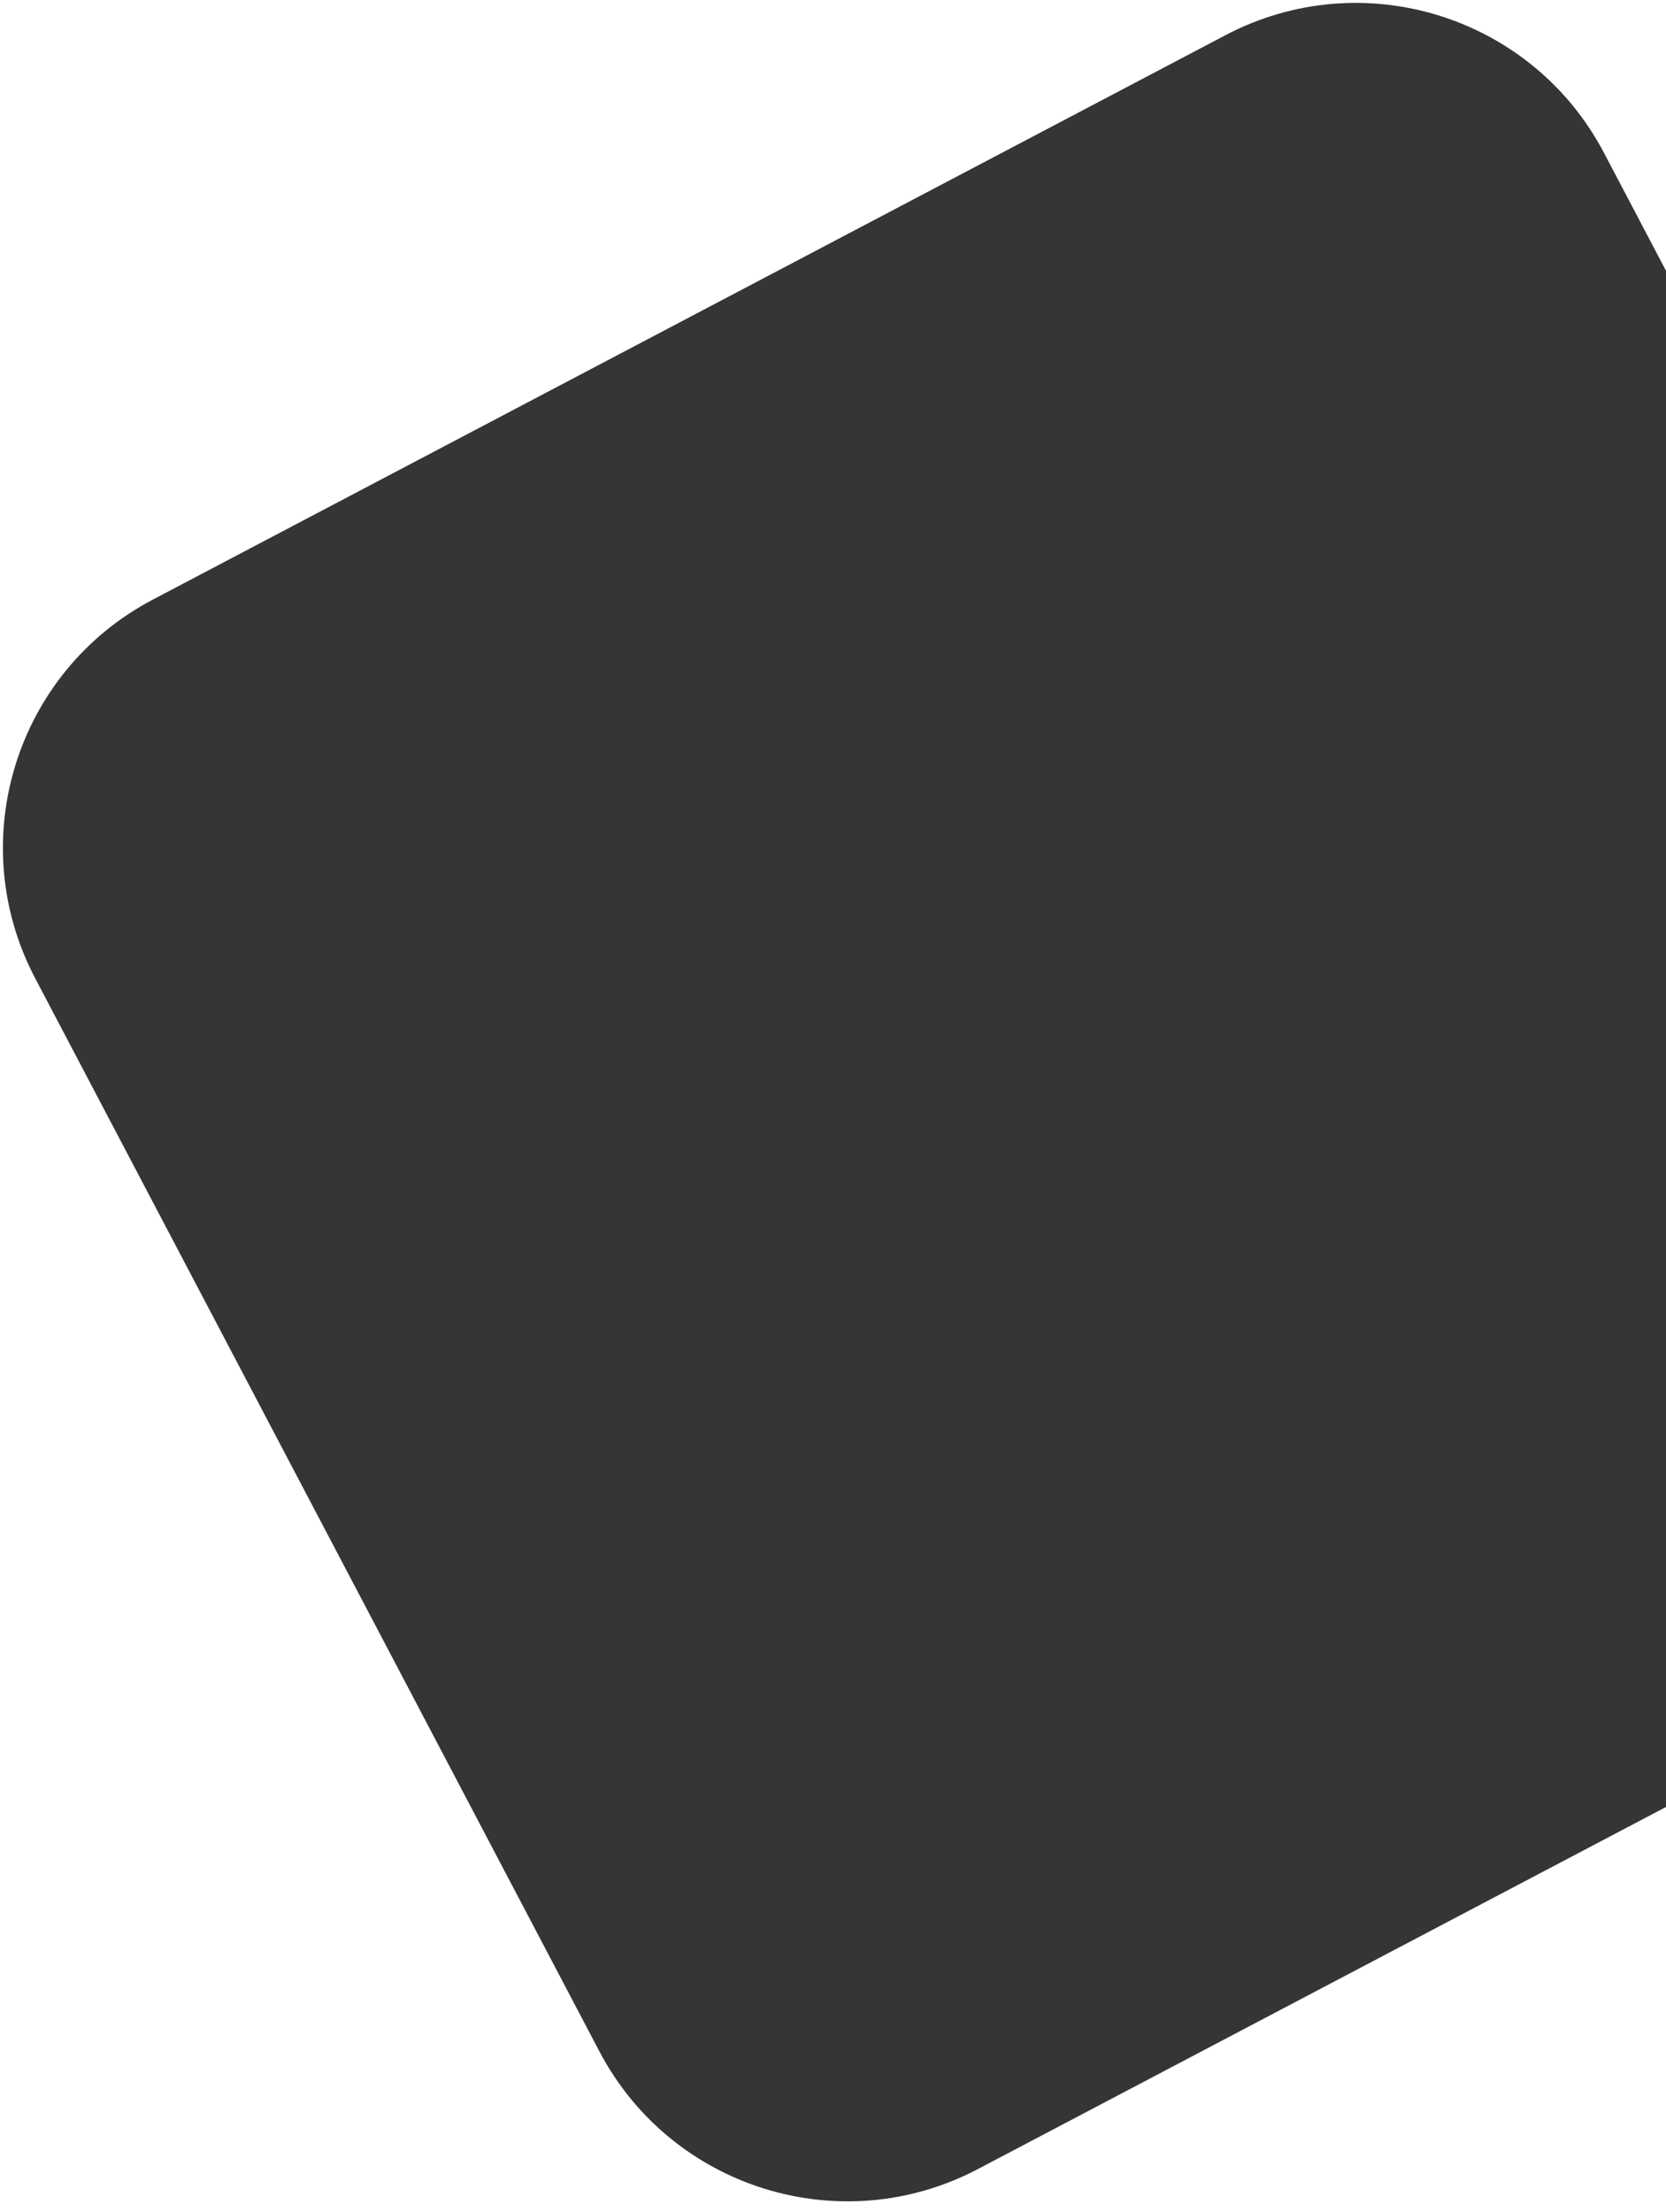 <svg width="107" height="142" viewBox="0 0 107 142" fill="none" xmlns="http://www.w3.org/2000/svg">
<path d="M78.706 2.259C87.504 -2.369 98.388 1.012 103.016 9.81L139.254 78.705C143.882 87.503 140.501 98.387 131.703 103.015L62.808 139.253C54.01 143.881 43.126 140.5 38.498 131.702L2.26 62.807C-2.368 54.009 1.013 43.125 9.811 38.497L78.706 2.259Z" fill="#353535"/>
</svg>
